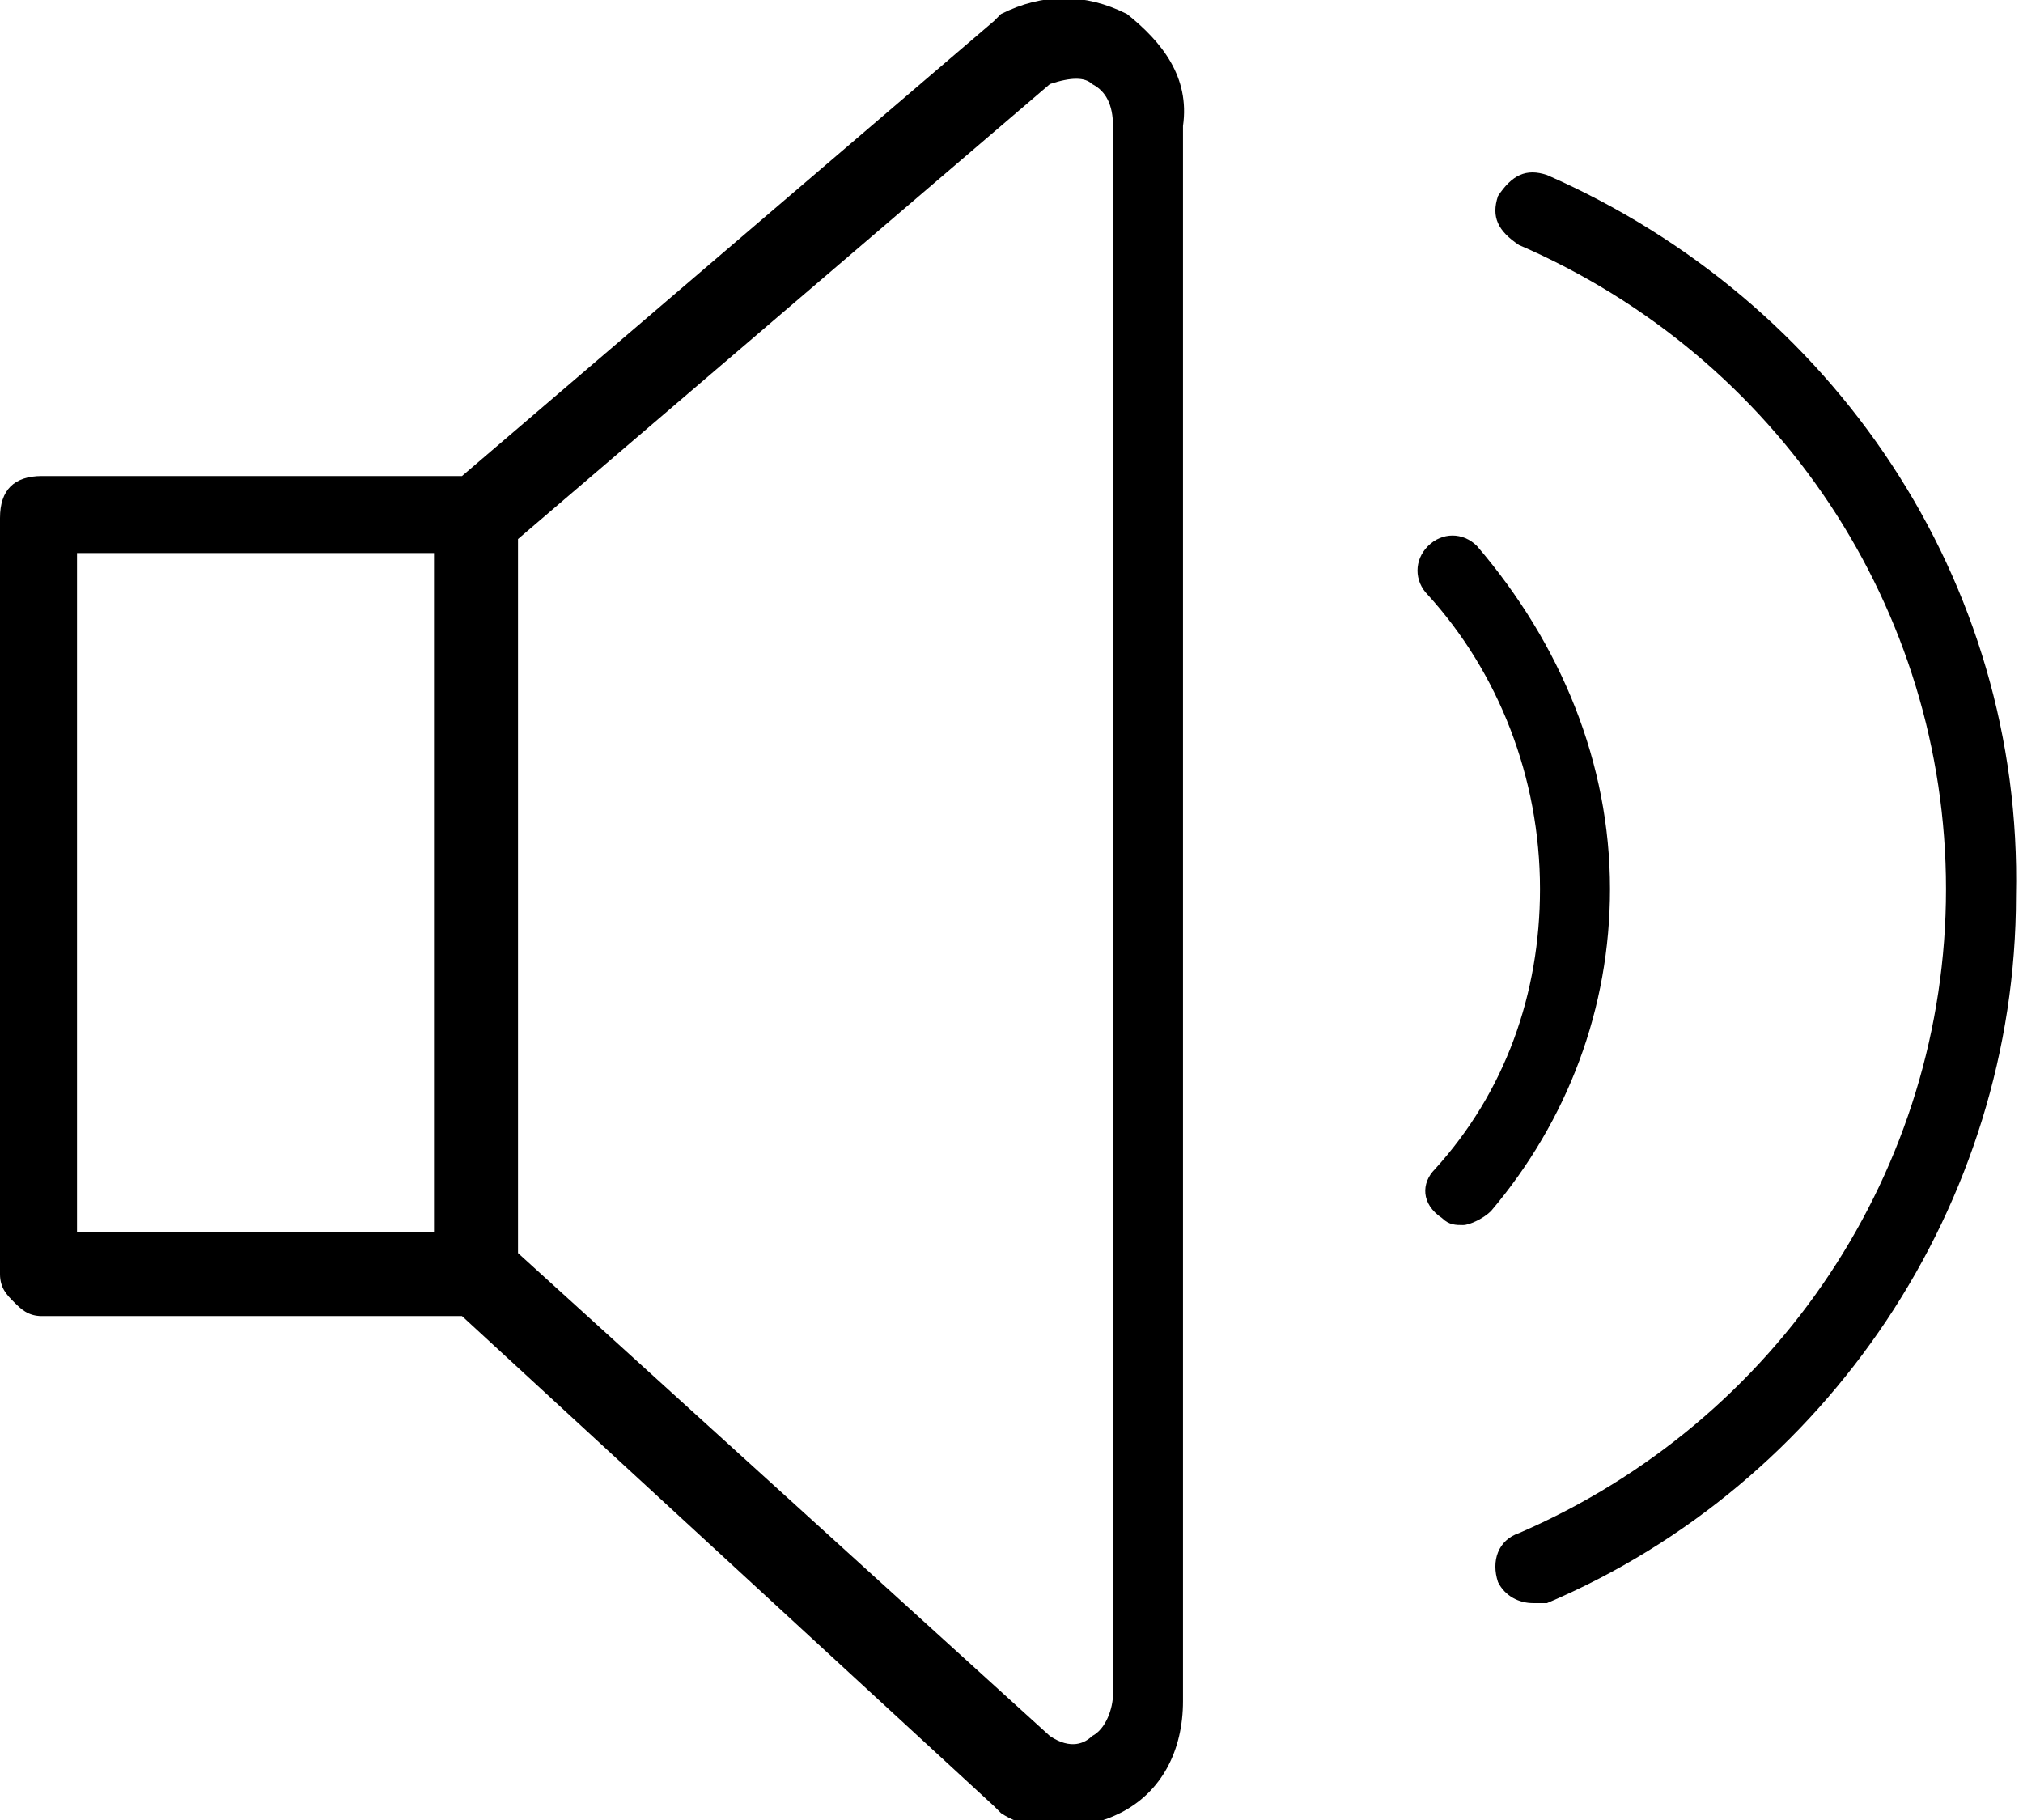 <?xml version="1.0" encoding="utf-8"?>
<!-- Generator: Adobe Illustrator 19.2.1, SVG Export Plug-In . SVG Version: 6.00 Build 0)  -->
<svg version="1.1" id="Capa_1" xmlns="http://www.w3.org/2000/svg" xmlns:xlink="http://www.w3.org/1999/xlink" x="0px" y="0px"
	 width="28.9px" height="26px" viewBox="0 0 28.9 26" style="enable-background:new 0 0 28.9 26;" xml:space="preserve">
<g>
	<path d="M16.1,0.2c-0.6-0.3-1.2-0.3-1.8,0l-0.1,0.1L6.6,6.8h-6C0.2,6.8,0,7,0,7.4v10.8c0,0.2,0.1,0.3,0.2,0.4
		c0.1,0.1,0.2,0.2,0.4,0.2h6l7.6,7c0,0,0.1,0.1,0.1,0.1c0.3,0.2,0.6,0.2,0.9,0.2c0.3,0,0.6-0.1,0.8-0.2c0.6-0.3,0.9-0.9,0.9-1.6V1.8
		C17,1.1,16.6,0.6,16.1,0.2z M6.2,15.3v0.6v1.7H1.1V7.9h5.1V15.3z M15.9,24.2c0,0.2-0.1,0.5-0.3,0.6c-0.1,0.1-0.3,0.2-0.6,0
		l-7.6-6.9v-2v-0.6V7.7l7.6-6.5c0.3-0.1,0.5-0.1,0.6,0c0.2,0.1,0.3,0.3,0.3,0.6V24.2z"/>
	<path d="M21.1,7.8c-0.2-0.2-0.5-0.2-0.7,0c-0.2,0.2-0.2,0.5,0,0.7c1,1.1,1.6,2.6,1.6,4.2c0,1.5-0.5,2.9-1.5,4
		c-0.2,0.2-0.2,0.5,0.1,0.7c0.1,0.1,0.2,0.1,0.3,0.1c0.1,0,0.3-0.1,0.4-0.2c1.1-1.3,1.7-2.9,1.7-4.6C23,10.9,22.3,9.2,21.1,7.8z"/>
	<path d="M22.1,2.5c-0.3-0.1-0.5,0-0.7,0.3c-0.1,0.3,0,0.5,0.3,0.7c3.7,1.6,6.1,5.2,6.1,9.2c0,4-2.4,7.6-6.1,9.2
		c-0.3,0.1-0.4,0.4-0.3,0.7c0.1,0.2,0.3,0.3,0.5,0.3c0.1,0,0.1,0,0.2,0c4-1.7,6.7-5.7,6.7-10.1C28.9,8.3,26.2,4.3,22.1,2.5z"/>
</g>
</svg>
